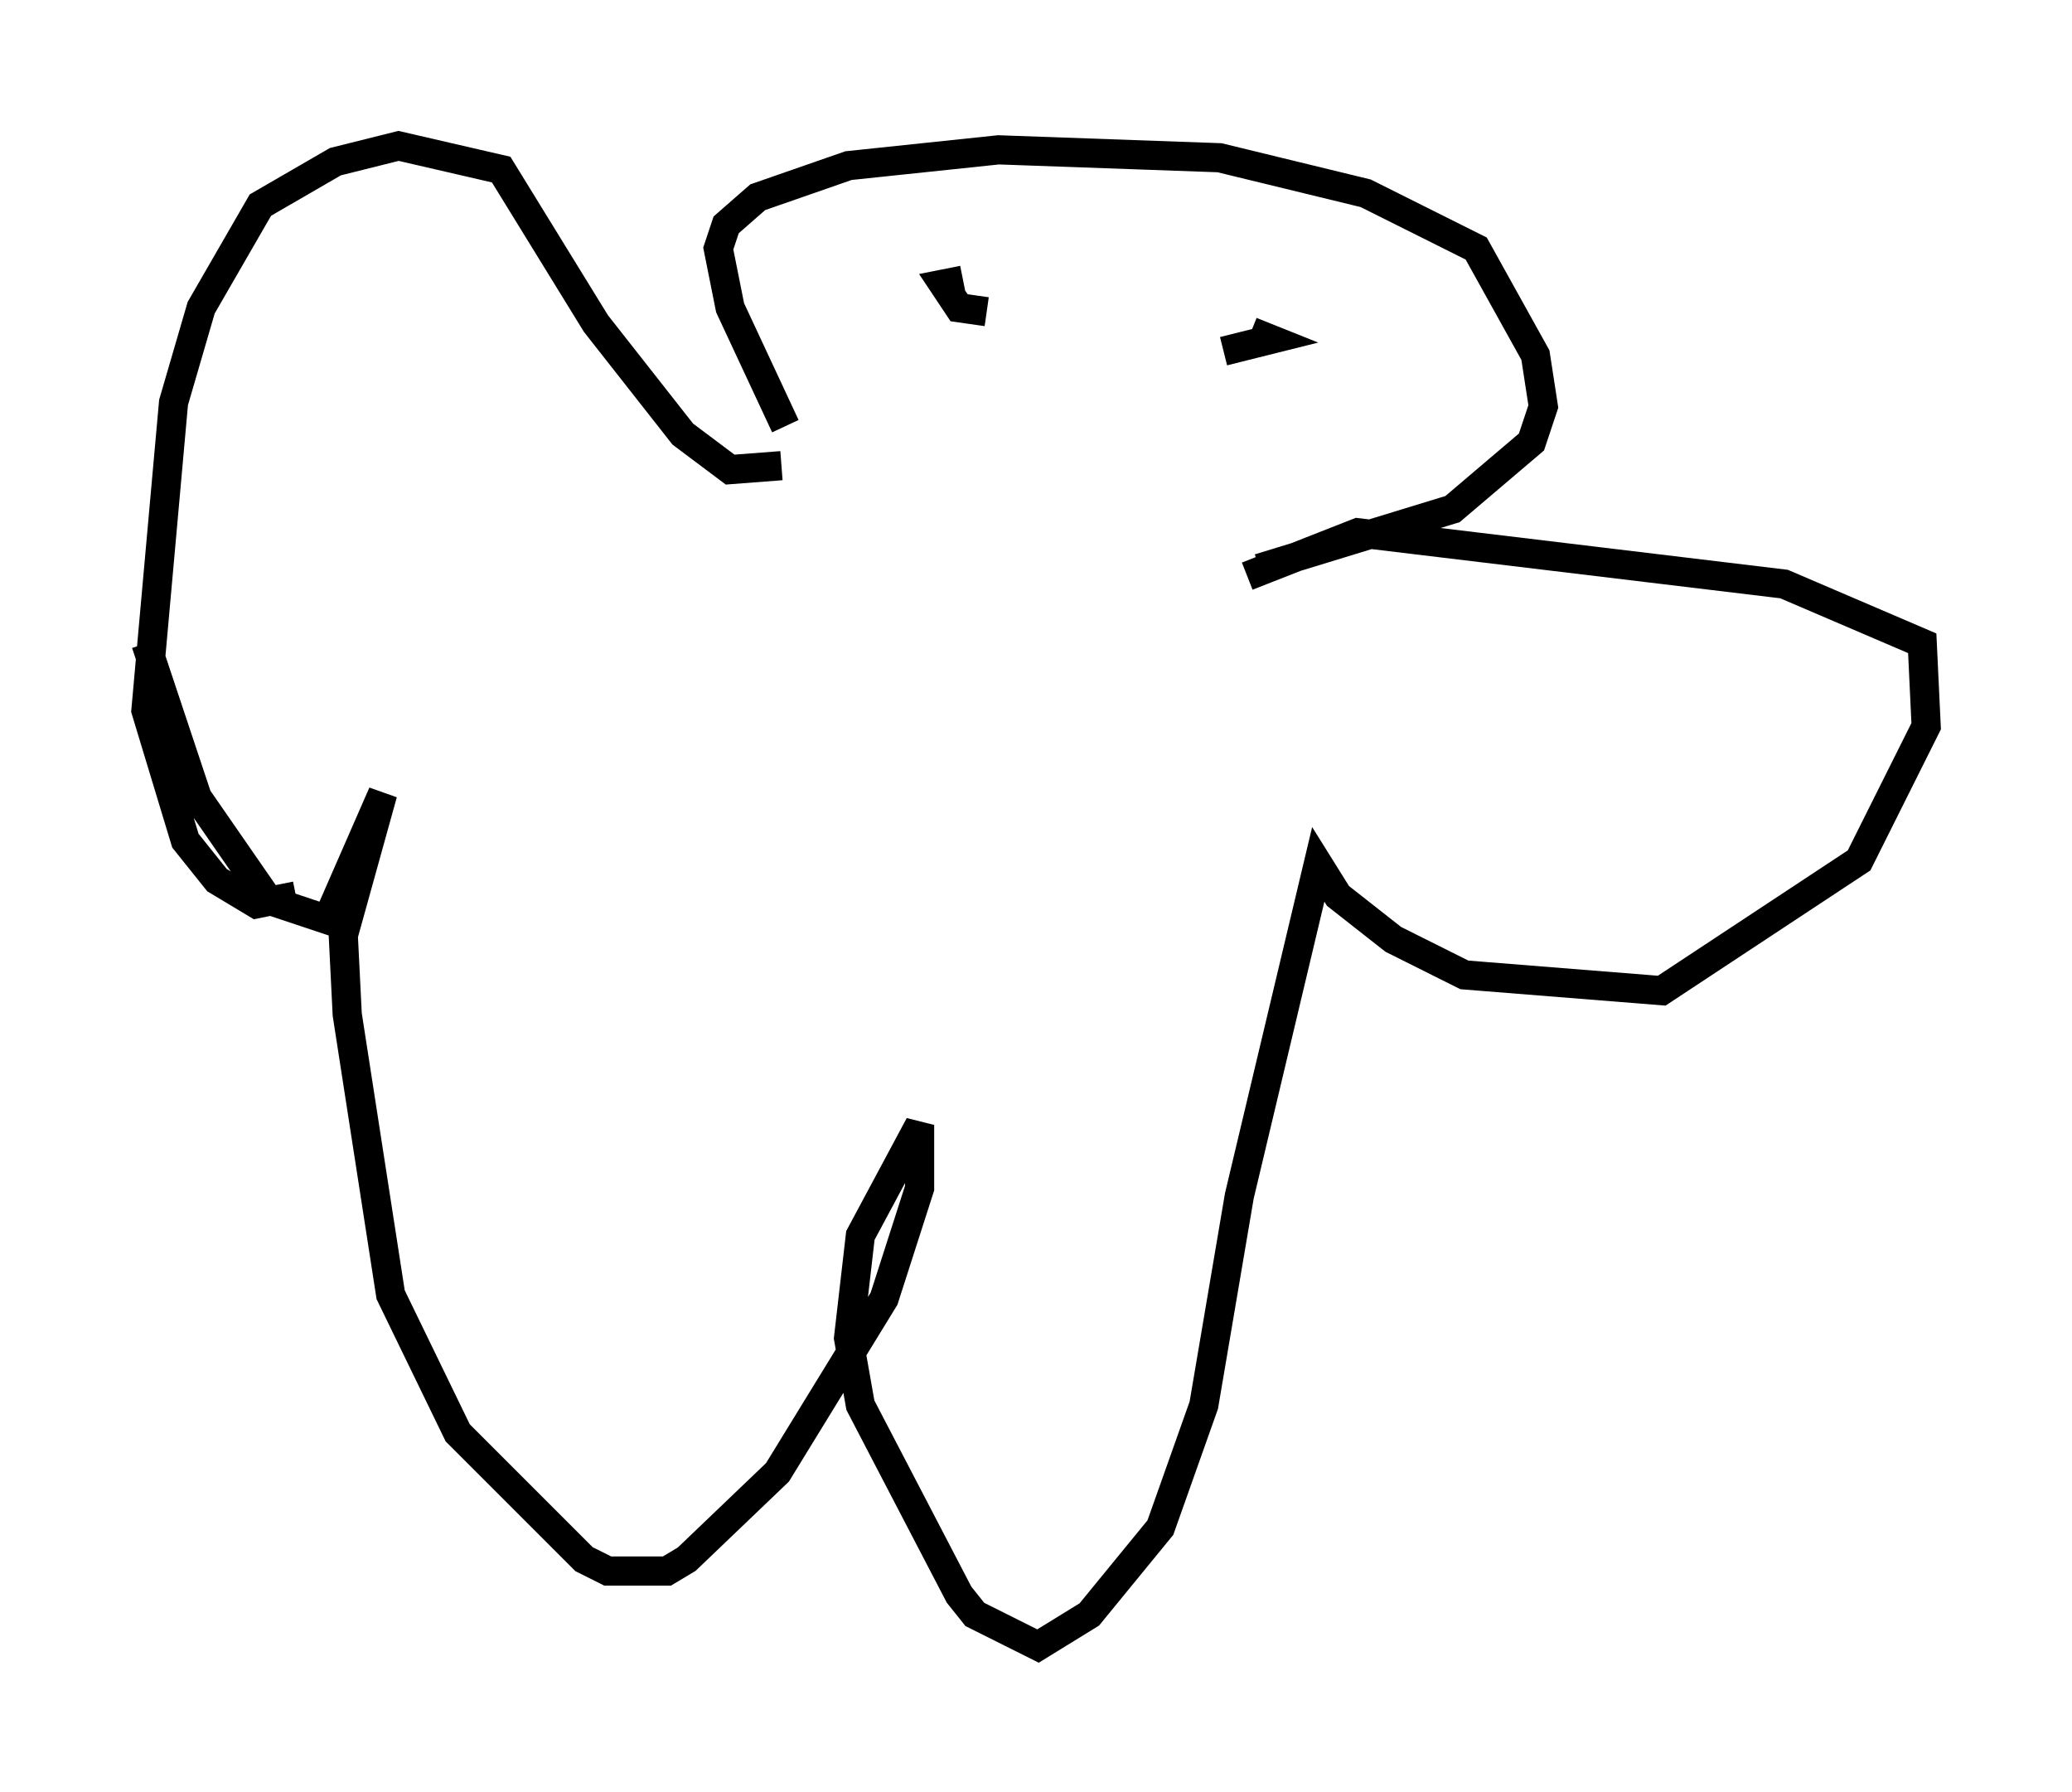 <?xml version="1.0" encoding="utf-8" ?>
<svg baseProfile="full" height="61.42" version="1.1" width="71.028" xmlns="http://www.w3.org/2000/svg" xmlns:ev="http://www.w3.org/2001/xml-events" xmlns:xlink="http://www.w3.org/1999/xlink"><defs /><rect fill="white" height="61.42" width="71.028" x="0" y="0" /><path d="M26.651, 15.961 m0.271, -1.353 l-1.894, -4.059 -0.406, -2.03 l0.271, -0.812 1.083, -0.947 l3.112, -1.083 5.142, -0.541 l7.578, 0.271 5.007, 1.218 l3.789, 1.894 2.03, 3.654 l0.271, 1.759 -0.406, 1.218 l-2.706, 2.3 -6.631, 2.03 m-10.149, -9.878 l-0.677, 0.135 0.541, 0.812 l0.947, 0.135 m9.066, 0.677 l0.677, 0.271 -1.624, 0.406 m-15.155, 3.924 l-1.759, 0.135 -1.624, -1.218 l-2.977, -3.789 -3.248, -5.277 l-3.518, -0.812 -2.165, 0.541 l-2.571, 1.488 -2.03, 3.518 l-0.947, 3.248 -0.947, 10.555 l1.353, 4.465 1.083, 1.353 l1.353, 0.812 1.353, -0.271 m32.611, -10.961 l3.789, -1.488 14.614, 1.759 l4.736, 2.03 0.135, 2.842 l-2.3, 4.601 -6.766, 4.465 l-6.766, -0.541 -2.436, -1.218 l-1.894, -1.488 -0.677, -1.083 l-2.706, 11.367 -1.218, 7.172 l-1.488, 4.195 -2.436, 2.977 l-1.759, 1.083 -2.165, -1.083 l-0.541, -0.677 -3.383, -6.495 l-0.406, -2.3 0.406, -3.518 l2.03, -3.789 0.0, 2.165 l-1.218, 3.789 -3.654, 5.954 l-3.112, 2.977 -0.677, 0.406 l-2.03, 0.0 -0.812, -0.406 l-4.33, -4.33 -2.3, -4.736 l-1.488, -9.607 -0.135, -2.706 l1.353, -4.871 -1.894, 4.33 l-2.03, -0.677 -2.436, -3.518 l-1.759, -5.277 " fill="none" stroke="black" stroke-width="1" /></svg>
